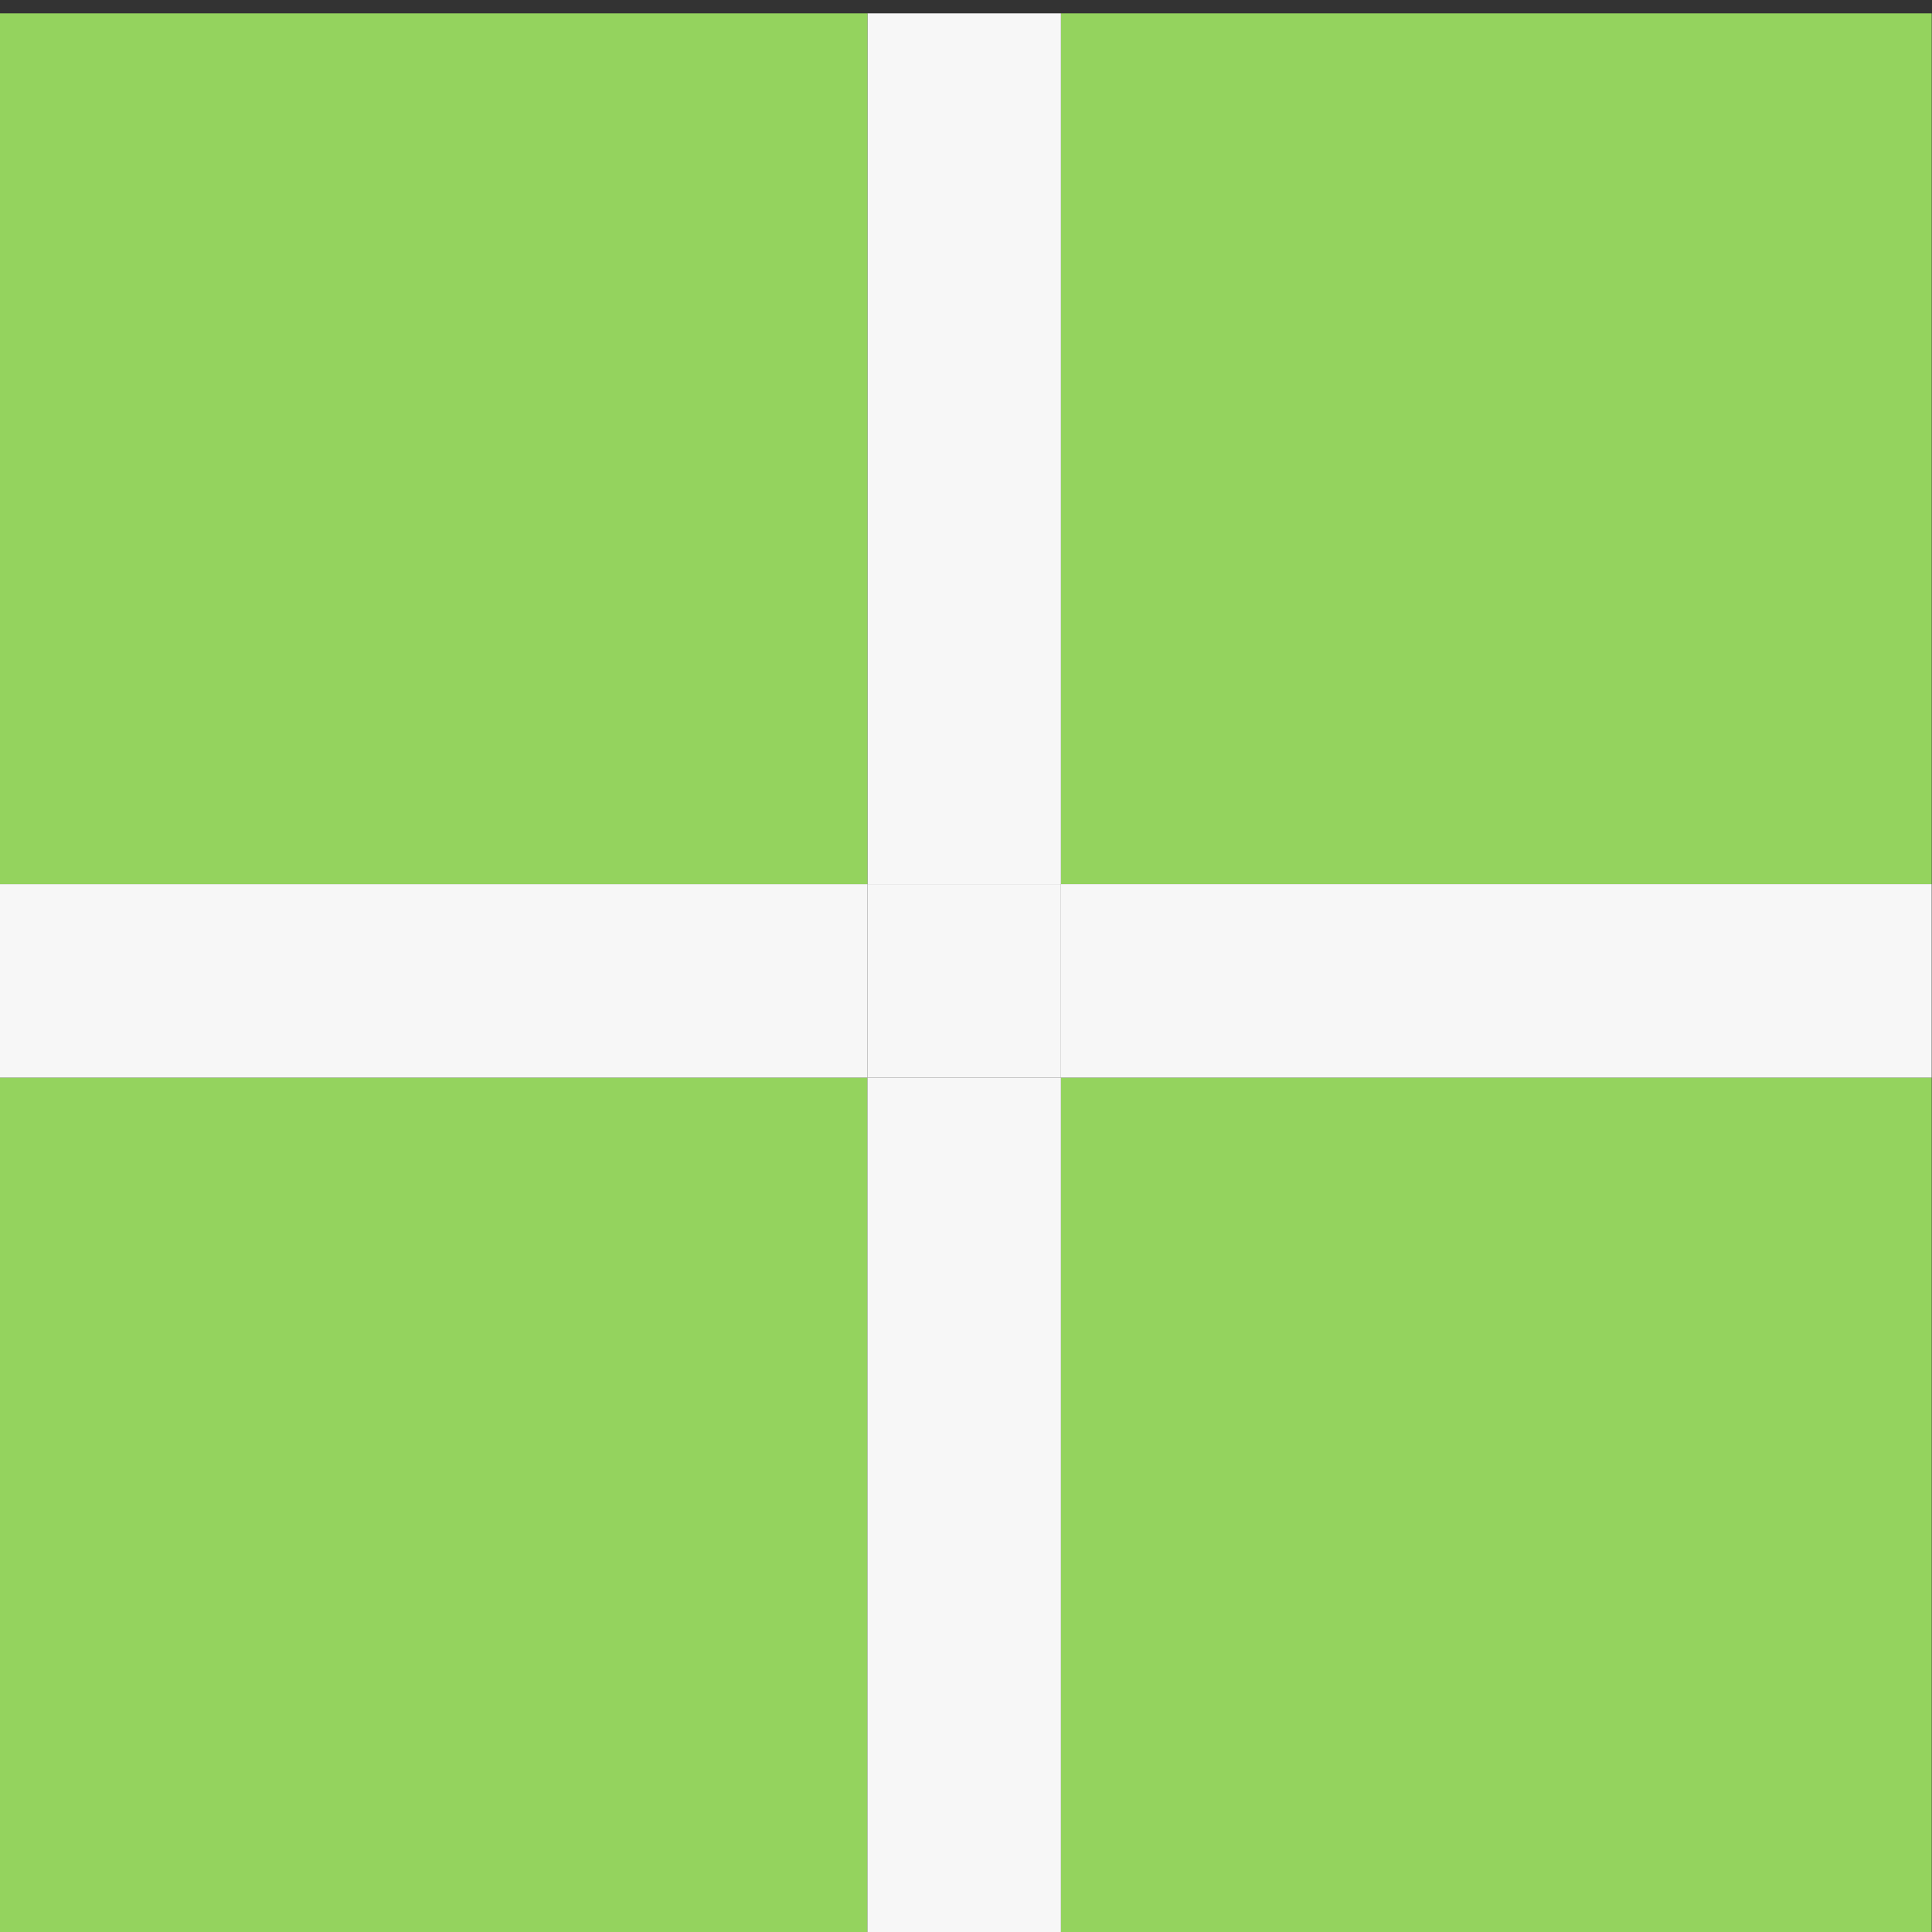 <?xml version="1.0" encoding="UTF-8" standalone="no"?>
<svg
   xmlns:dc="http://purl.org/dc/elements/1.1/"
   xmlns:cc="http://creativecommons.org/ns#"
   xmlns:rdf="http://www.w3.org/1999/02/22-rdf-syntax-ns#"
   xmlns:svg="http://www.w3.org/2000/svg"
   xmlns="http://www.w3.org/2000/svg"
   id="svg8"
   version="1.1"
   viewBox="0 0 26.458 26.458"
   height="100"
   width="100">
  <rect x="0" y="0" width="26.458" height="26.458" fill="#333333" stroke="none"/>
  <defs
     id="defs2" />
  <g
     transform="translate(0,-270.542)"
     id="layer1" />
  <g
     class="tile6"
     id="g1258"
     transform="translate(-29.104,52.25)">
    <path
       class="grass4"
       style="opacity:1;fill:#94d35e;fill-opacity:1;stroke:none;stroke-width:11.339;stroke-miterlimit:4;stroke-dasharray:none;stroke-opacity:1"
       d="m -65,540 v -45 h -45 v 45 z"
       id="path1227"
       transform="matrix(0.265,0,0,0.265,58.208,-168.667)" />
    <path
       class="grass3"
       style="opacity:1;fill:#94d35e;fill-opacity:1;stroke:none;stroke-width:11.339;stroke-miterlimit:4;stroke-dasharray:none;stroke-opacity:1"
       d="m -10,495 h -45 v 45 h 45 z"
       id="path1225"
       transform="matrix(0.265,0,0,0.265,58.208,-168.667)" />
    <path
       class="grass2"
       style="opacity:1;fill:#94d35e;fill-opacity:1;stroke:none;stroke-width:11.339;stroke-miterlimit:4;stroke-dasharray:none;stroke-opacity:1"
       d="m -55,440 v 45 h 45 v -45 z"
       id="path1223"
       transform="matrix(0.265,0,0,0.265,58.208,-168.667)" />
    <path
       class="street4"
       style="opacity:1;fill:#f7f7f7;fill-opacity:1;stroke:none;stroke-width:11.339;stroke-miterlimit:4;stroke-dasharray:none;stroke-opacity:1"
       d="m -65,495 v -10 h -45 v 10 z"
       id="path1232"
       transform="matrix(0.265,0,0,0.265,58.208,-168.667)" />
    <path
       class="street3"
       style="opacity:1;fill:#f7f7f7;fill-opacity:1;stroke:none;stroke-width:11.339;stroke-miterlimit:4;stroke-dasharray:none;stroke-opacity:1"
       d="m -55,495 h -10 v 45 h 10 z"
       id="path1247"
       transform="matrix(0.265,0,0,0.265,58.208,-168.667)" />
    <path
       style="opacity:1;fill:#f7f7f7;fill-opacity:1;stroke:none;stroke-width:11.339;stroke-miterlimit:4;stroke-dasharray:none;stroke-opacity:1"
       d="m -65,485 v 10 h 10 v -10 z"
       id="path1244"
       transform="matrix(0.265,0,0,0.265,58.208,-168.667)" />
    <path
       class="street2"
       style="opacity:1;fill:#f7f7f7;fill-opacity:1;stroke:none;stroke-width:11.339;stroke-miterlimit:4;stroke-dasharray:none;stroke-opacity:1"
       d="m -55,485 v 10 h 45 v -10 z"
       id="path1241"
       transform="matrix(0.265,0,0,0.265,58.208,-168.667)" />
    <path
       class="street1"
       style="opacity:1;fill:#f7f7f7;fill-opacity:1;stroke:none;stroke-width:11.339;stroke-miterlimit:4;stroke-dasharray:none;stroke-opacity:1"
       d="m -65,440 v 45 h 10 v -45 z"
       id="path1221"
       transform="matrix(0.265,0,0,0.265,58.208,-168.667)" />
    <path
       class="grass1"
       style="opacity:1;fill:#94d35e;fill-opacity:1;stroke:none;stroke-width:11.339;stroke-miterlimit:4;stroke-dasharray:none;stroke-opacity:1"
       d="m -110,440 v 45 h 45 v -45 z"
       id="rect1196"
       transform="matrix(0.265,0,0,0.265,58.208,-168.667)" />
  </g>
</svg>
